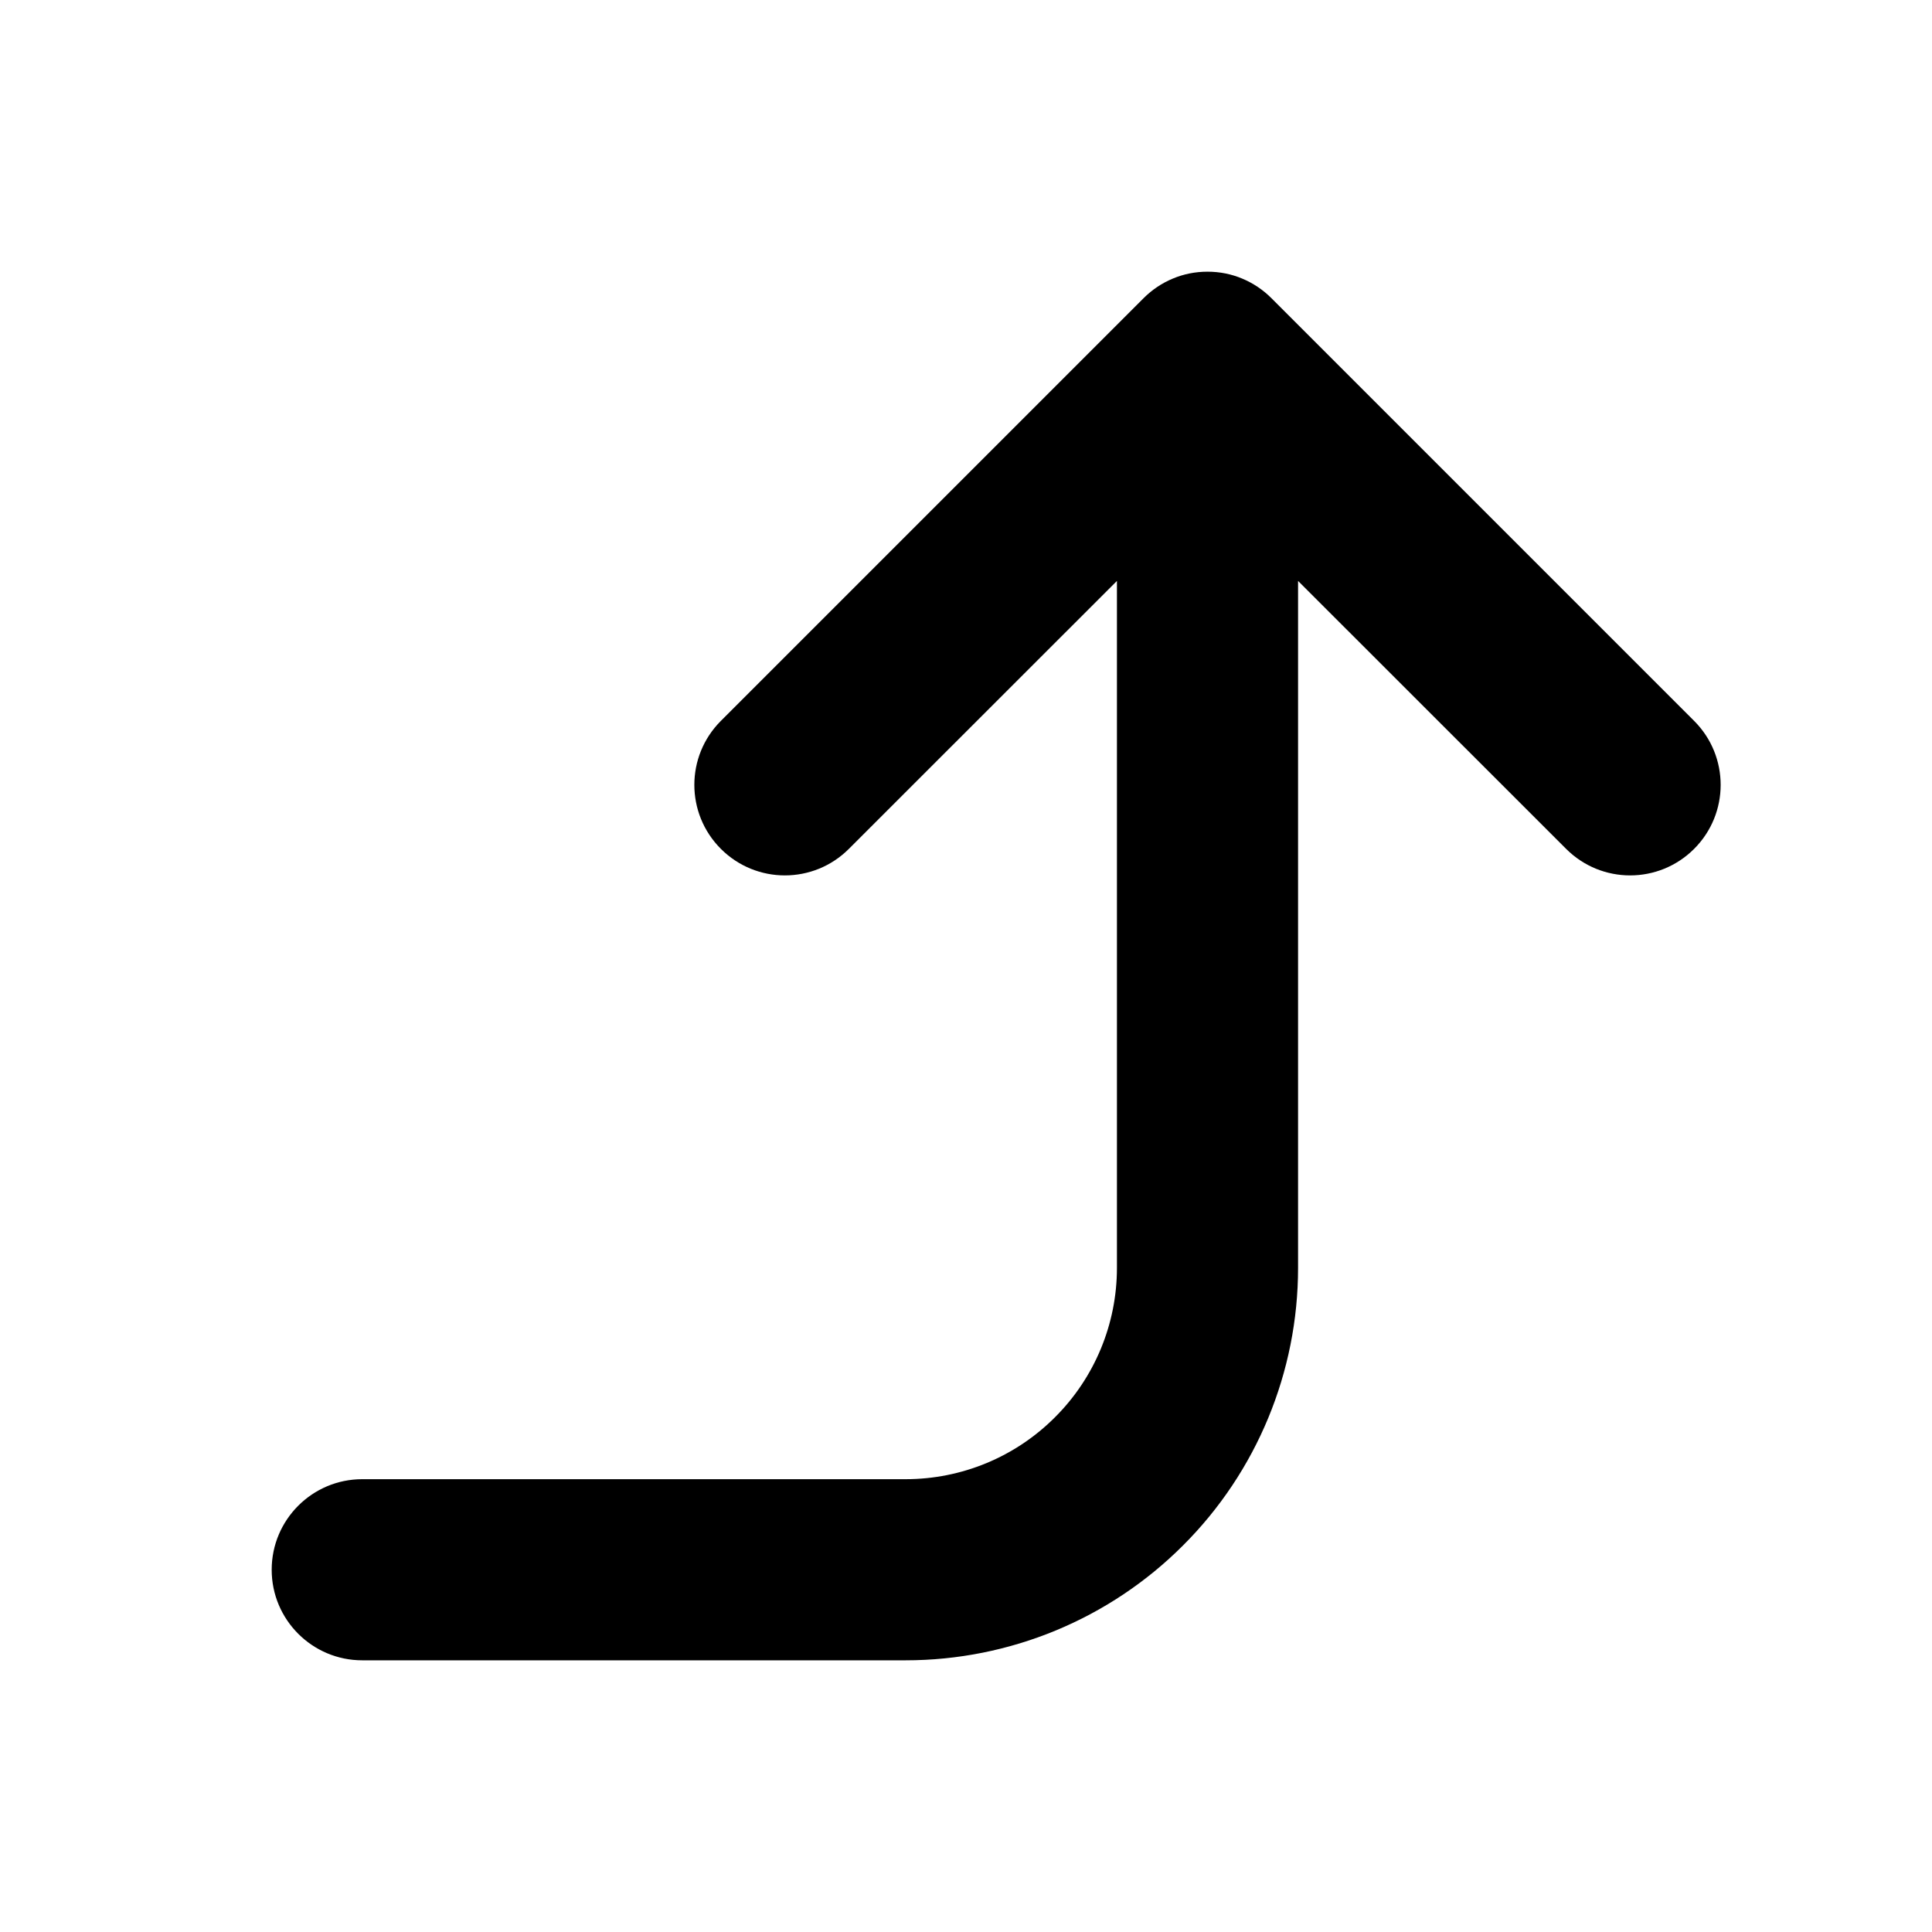 <svg viewBox="0 0 16 16" width="16" height="16" fill="black" xmlns="http://www.w3.org/2000/svg">
 <g transform="translate(2.25, 2.25)">
  <path d="M8.037 0.057C7.949 0.02 7.852 0 7.75 0C7.648 0 7.551 0.02 7.463 0.057C7.374 0.094 7.292 0.148 7.22 0.22L3.72 3.72C3.427 4.013 3.427 4.487 3.72 4.78C4.013 5.073 4.487 5.073 4.78 4.78L7 2.561L7 8.25C7 8.714 6.816 9.159 6.487 9.487C6.159 9.816 5.714 10 5.25 10L0.75 10C0.336 10 0 10.336 0 10.75C0 11.164 0.336 11.5 0.75 11.5L5.25 11.5C6.112 11.5 6.939 11.158 7.548 10.548C8.158 9.939 8.5 9.112 8.5 8.25L8.5 2.561L10.72 4.78C11.013 5.073 11.487 5.073 11.78 4.78C12.073 4.487 12.073 4.013 11.78 3.72L8.28 0.22C8.208 0.148 8.126 0.094 8.037 0.057Z" fill-rule="NONZERO"></path>
 </g>
</svg>